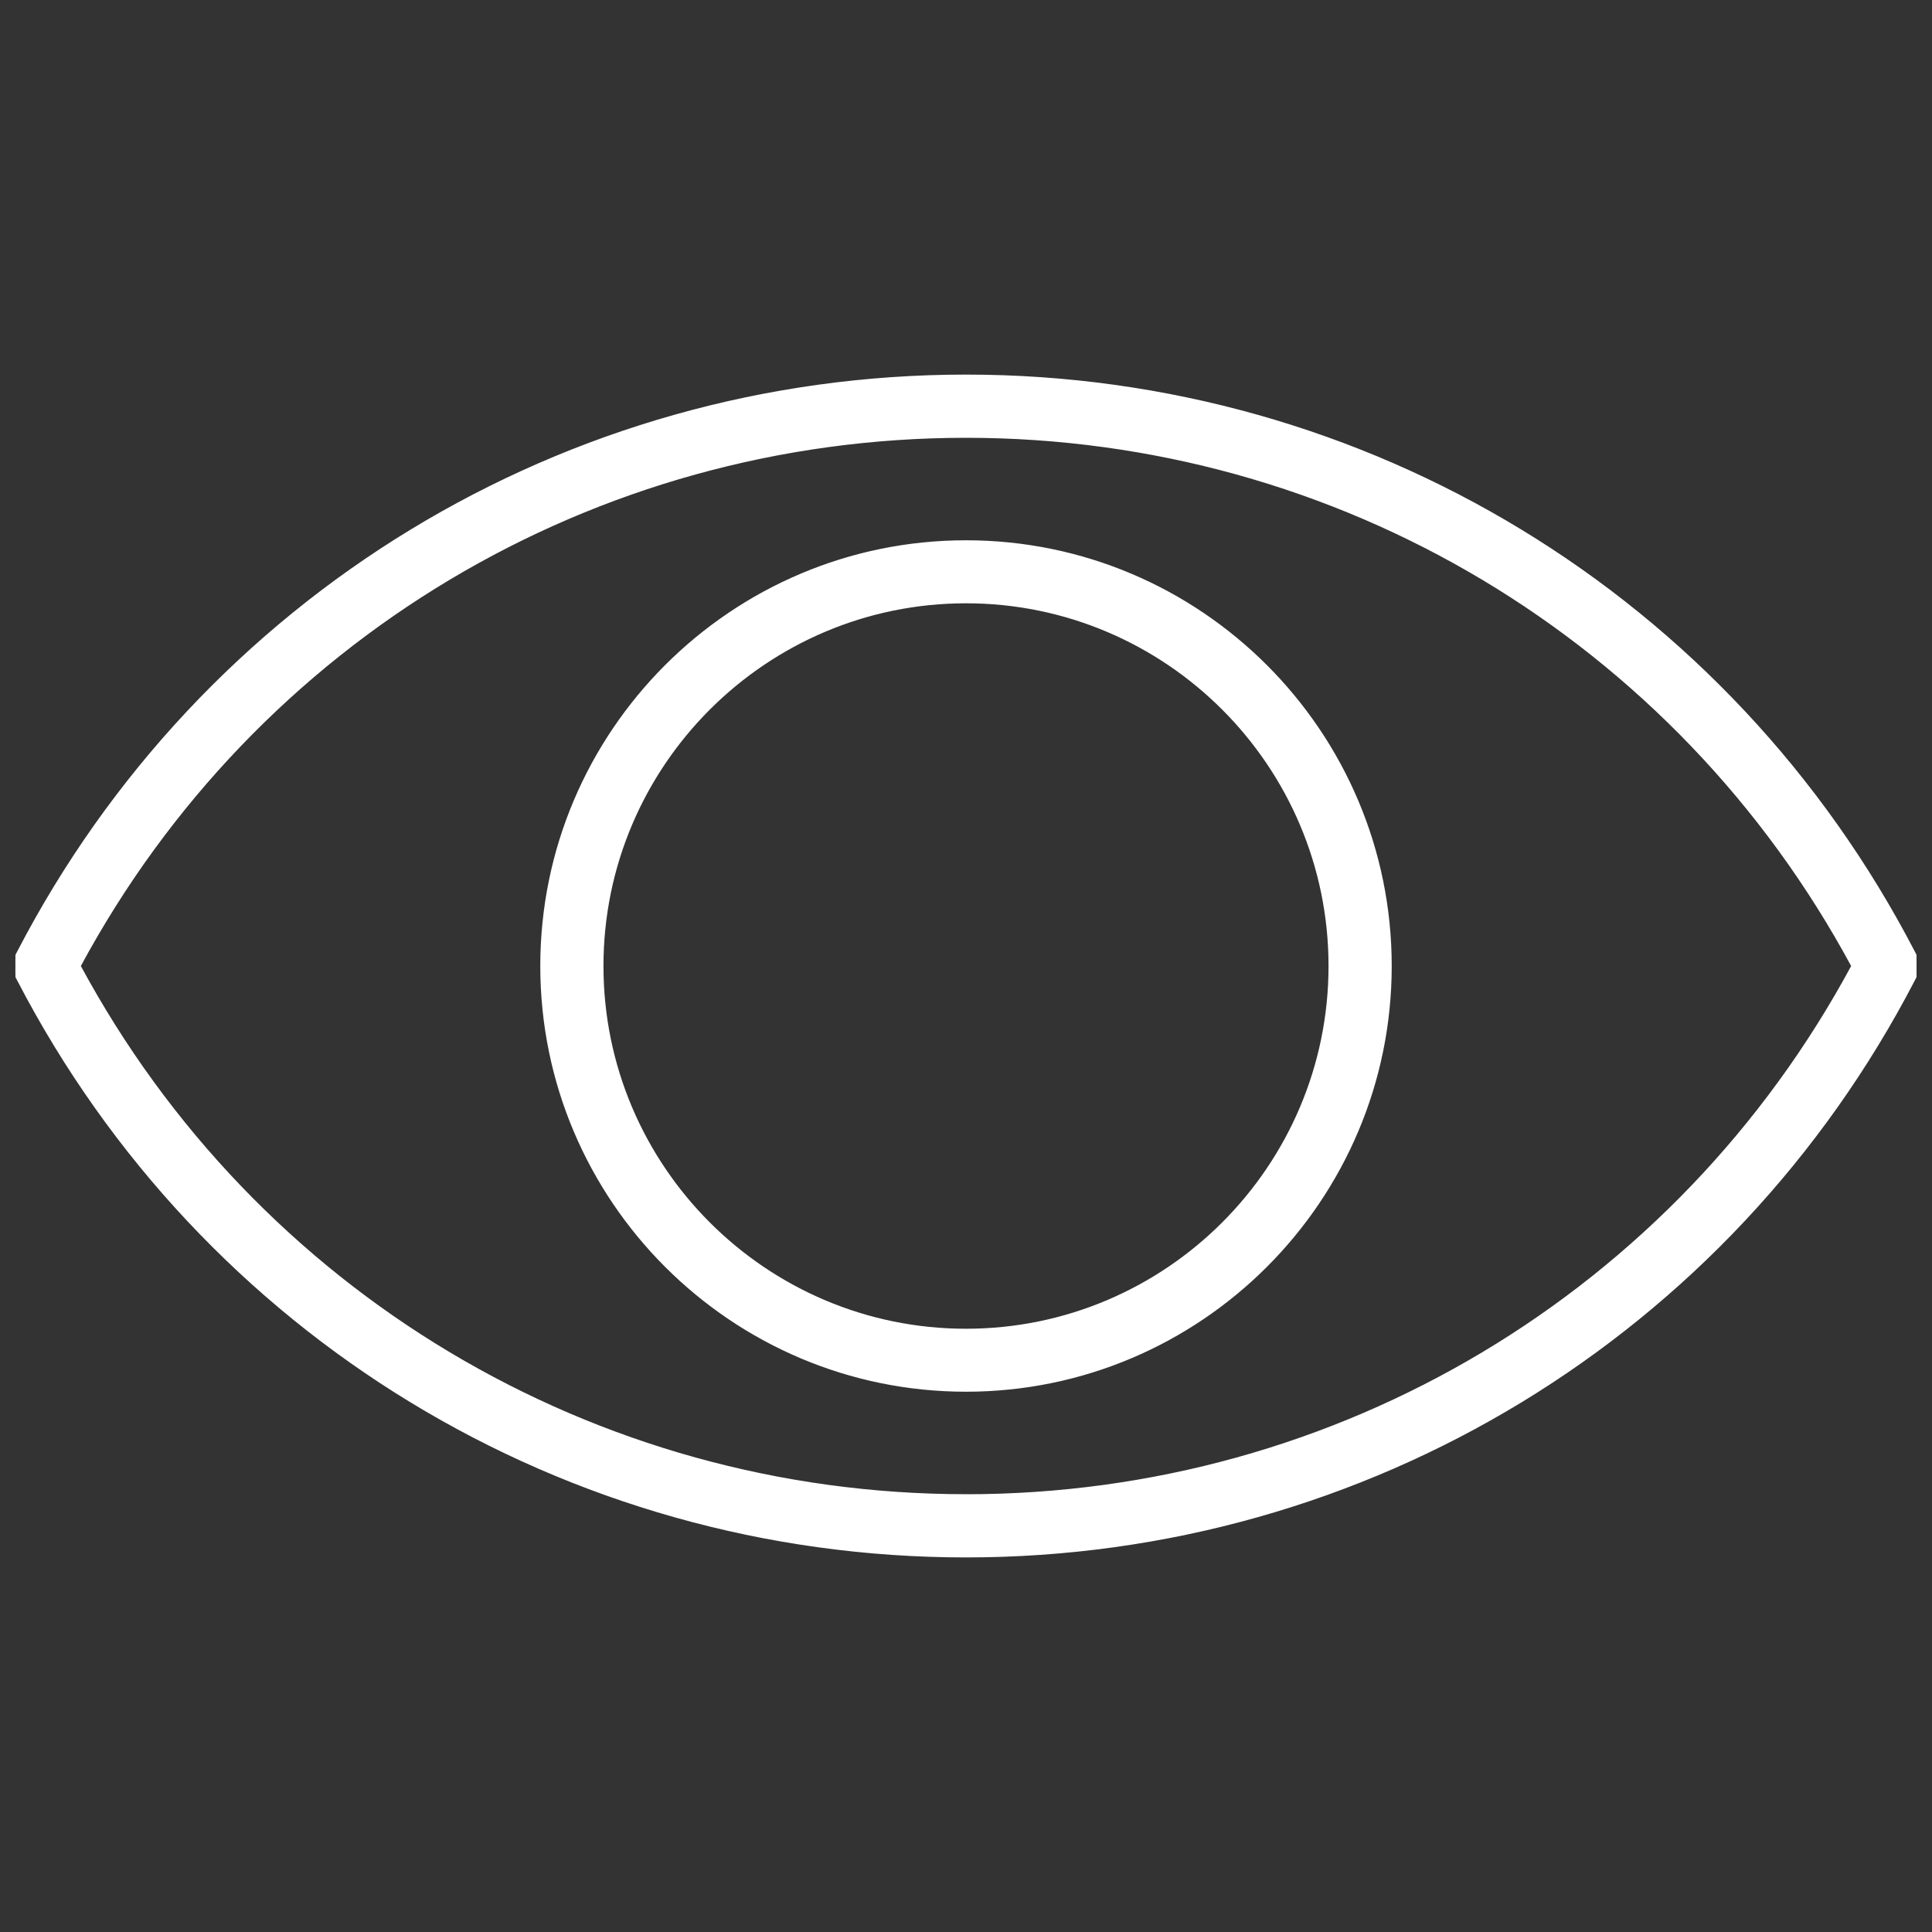 <svg id="svg" fill="#fff" stroke="#fff" width="200" height="200" version="1.1" viewBox="144 144 512 512" xmlns="http://www.w3.org/2000/svg">
    <rect x="144" y="144" width="512" height="512" fill="#333333" stroke="none"/>
    <g id="IconSvg_bgCarrier" stroke-width="0"></g>
    <g id="IconSvg_tracerCarrier" stroke-linecap="round" stroke-linejoin="round" stroke="#CCCCCC" stroke-width="0">
      <defs xmlns="http://www.w3.org/2000/svg">
  <clipPath id="a">
   <path d="m148.09 243h503.81v314h-503.81z"></path>
  </clipPath>
 </defs>
<g xmlns="http://www.w3.org/2000/svg" clip-path="url(#a)">
  <path d="m651 396.39c-48.84-94.133-144.99-152.62-251-152.62s-202.16 58.492-251 152.62l-1.855 3.606 1.855 3.606c48.844 94.137 144.99 152.63 251 152.63s202.16-58.496 251-152.63l1.855-3.606zm-251 144.09c-98.746 0-188.43-53.723-235.14-140.48 46.668-86.762 136.4-140.48 235.14-140.48 98.746 0.004 188.42 53.727 235.14 140.49-46.723 86.762-136.4 140.48-235.14 140.48zm0-252.8c-61.941 0-112.32 50.383-112.32 112.32s50.383 112.32 112.32 112.32 112.32-50.383 112.32-112.32c-0.004-61.945-50.383-112.32-112.32-112.32zm0 208.95c-53.246 0-96.574-43.328-96.574-96.625s43.328-96.625 96.574-96.625 96.574 43.328 96.574 96.625c-0.004 53.297-43.332 96.625-96.574 96.625z"></path>
 </g>

      </g>
     <g id="IconSvg_iconCarrier">
      <defs xmlns="http://www.w3.org/2000/svg">
  <clipPath id="a">
   <path d="m148.09 243h503.81v314h-503.81z"></path>
  </clipPath>
 </defs>
<g xmlns="http://www.w3.org/2000/svg" clip-path="url(#a)">
  <path d="m651 396.39c-48.84-94.133-144.99-152.62-251-152.62s-202.16 58.492-251 152.62l-1.855 3.606 1.855 3.606c48.844 94.137 144.99 152.63 251 152.63s202.16-58.496 251-152.63l1.855-3.606zm-251 144.09c-98.746 0-188.43-53.723-235.14-140.48 46.668-86.762 136.4-140.48 235.14-140.48 98.746 0.004 188.42 53.727 235.14 140.49-46.723 86.762-136.4 140.48-235.14 140.48zm0-252.8c-61.941 0-112.32 50.383-112.32 112.32s50.383 112.32 112.32 112.32 112.32-50.383 112.32-112.32c-0.004-61.945-50.383-112.32-112.32-112.32zm0 208.95c-53.246 0-96.574-43.328-96.574-96.625s43.328-96.625 96.574-96.625 96.574 43.328 96.574 96.625c-0.004 53.297-43.332 96.625-96.574 96.625z"></path>
 </g>

      </g>
      </svg>